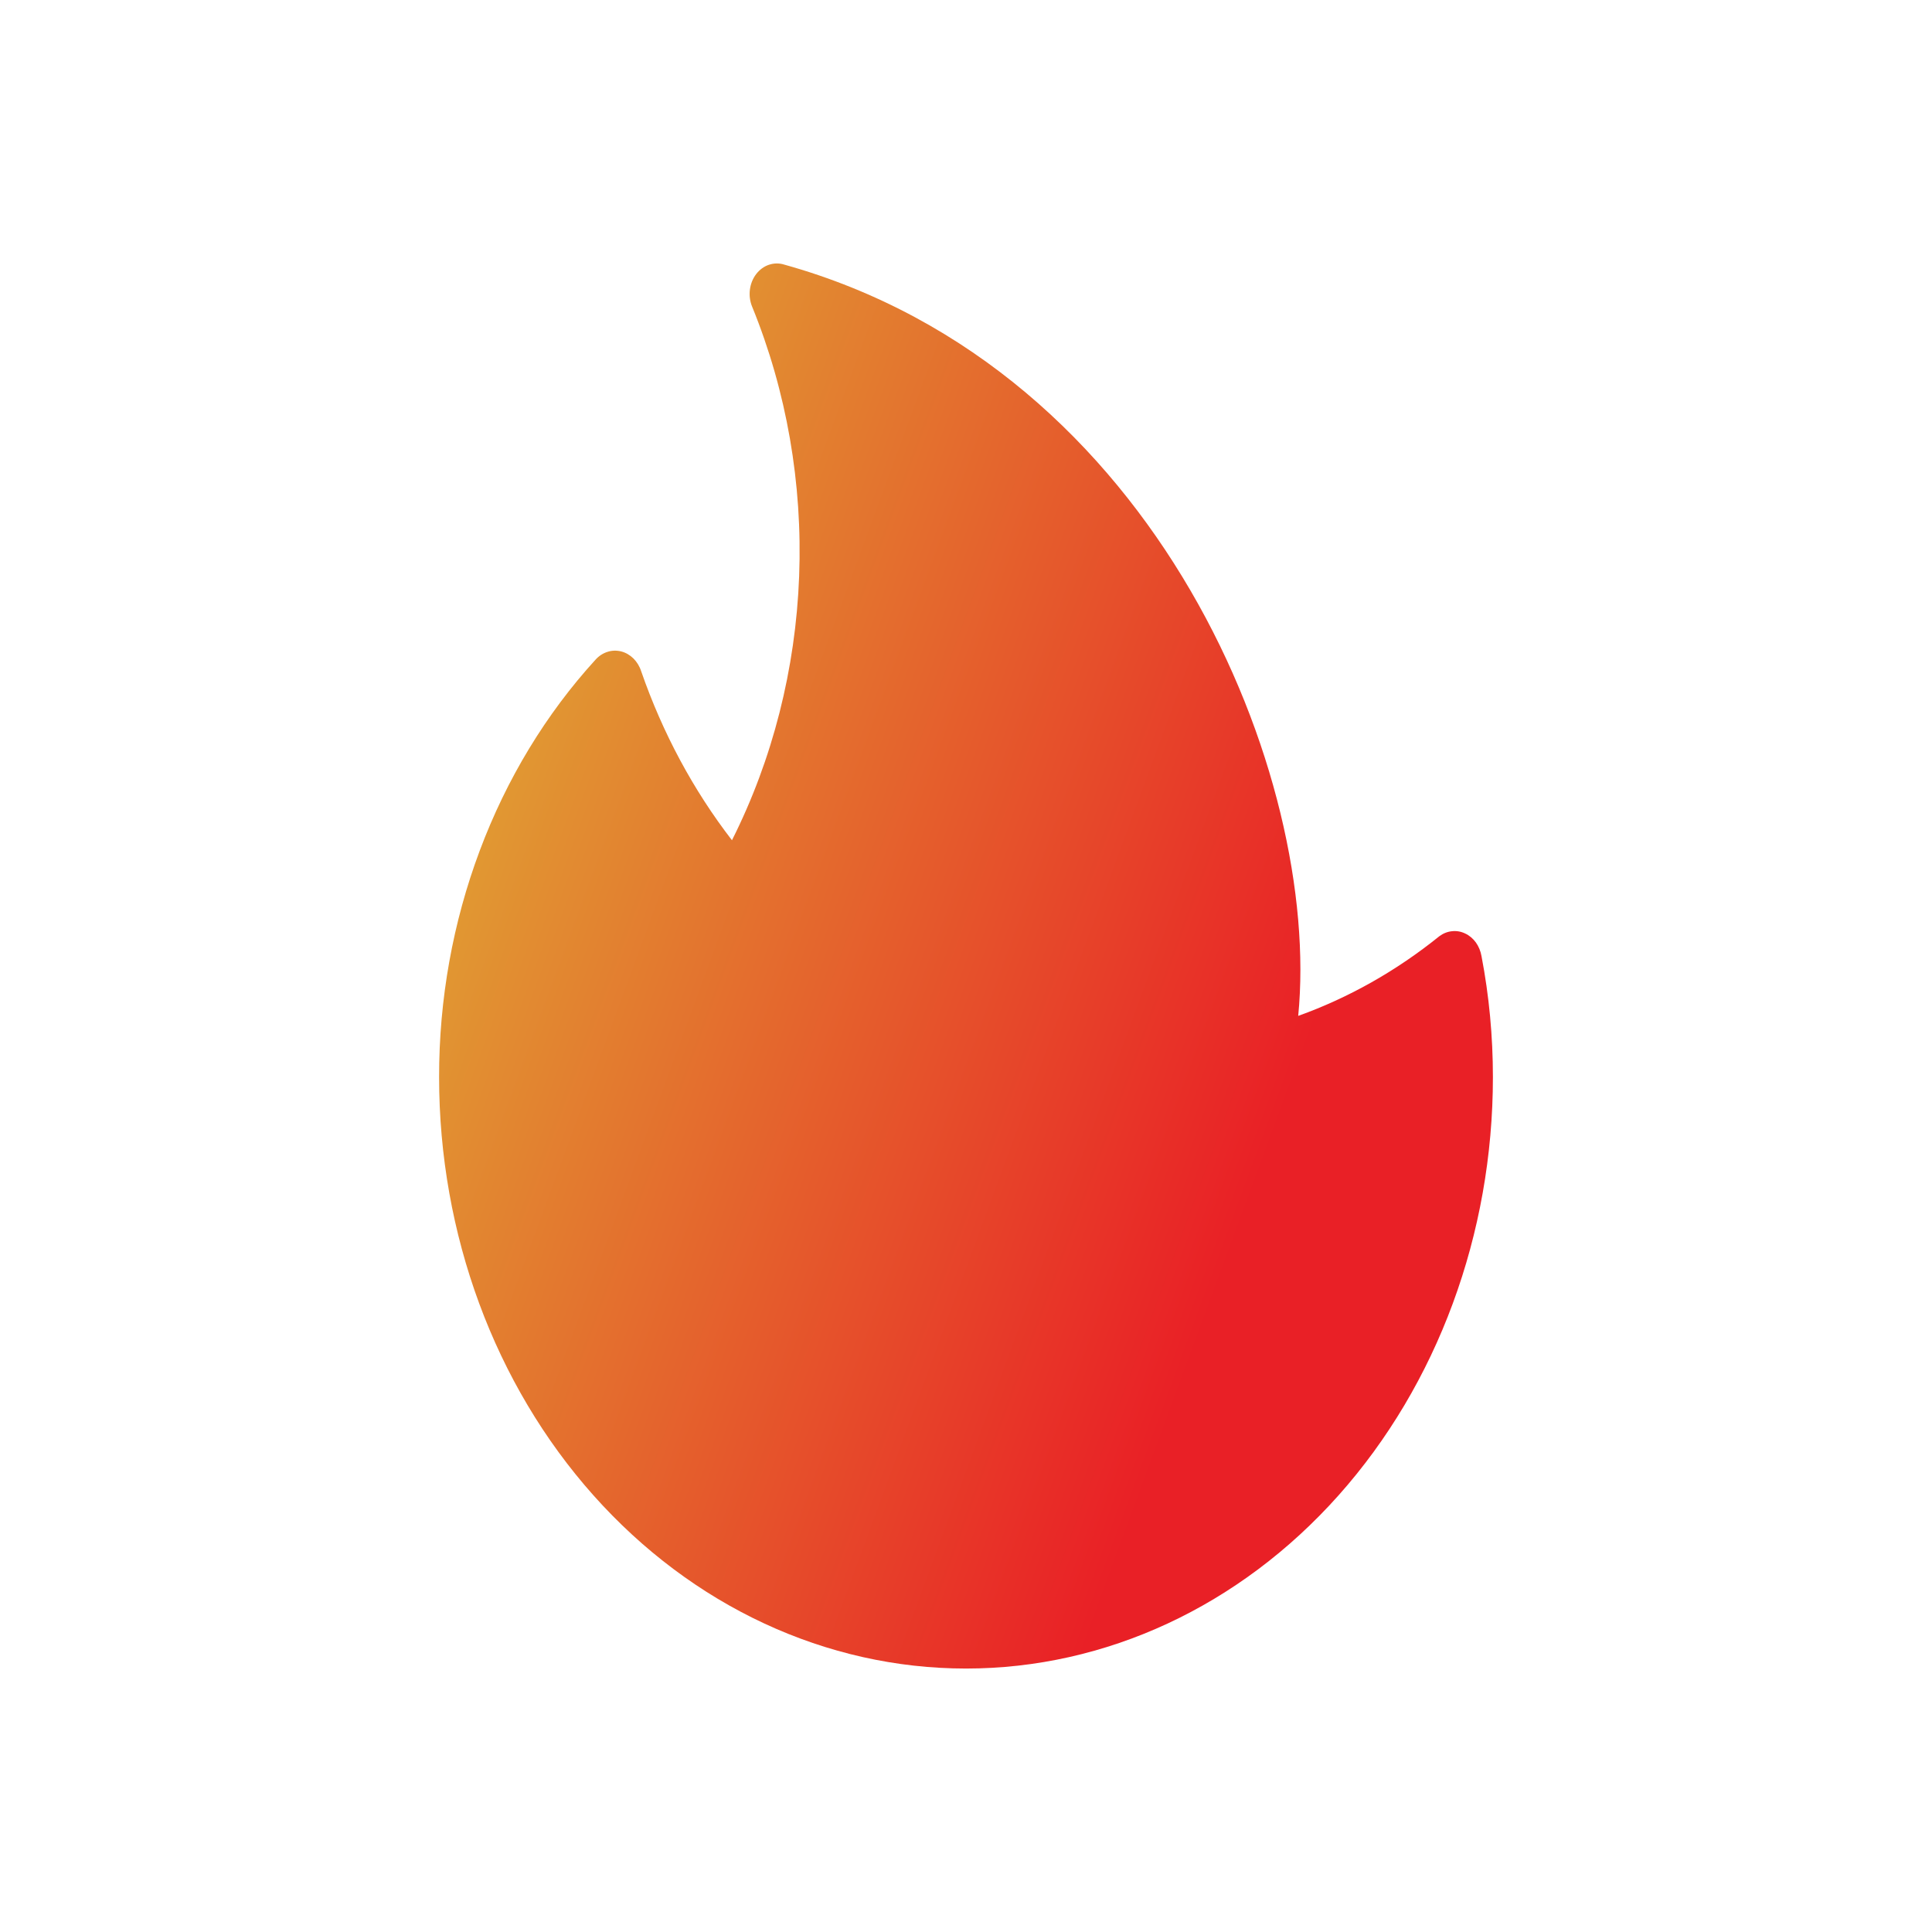 <svg width="22" height="22" viewBox="0 0 22 22" fill="none" xmlns="http://www.w3.org/2000/svg">
<path d="M17 12.265C17 14.052 16.368 15.764 15.243 17.027C14.117 18.291 12.591 19 11 19C9.409 19 7.883 18.291 6.757 17.027C5.632 15.764 5 14.052 5 12.265C4.999 11.38 5.157 10.502 5.463 9.686C5.769 8.869 6.217 8.13 6.782 7.511C6.82 7.469 6.866 7.439 6.917 7.423C6.968 7.406 7.022 7.405 7.074 7.418C7.125 7.431 7.173 7.459 7.213 7.498C7.252 7.537 7.283 7.587 7.301 7.643C7.545 8.347 7.895 8.998 8.335 9.568C8.798 8.648 9.06 7.618 9.1 6.562C9.14 5.506 8.957 4.454 8.565 3.493C8.54 3.433 8.531 3.366 8.539 3.3C8.547 3.234 8.572 3.172 8.61 3.122C8.649 3.071 8.699 3.034 8.756 3.015C8.813 2.996 8.873 2.995 8.93 3.013C13.194 4.202 15.048 8.863 14.783 11.568C15.358 11.362 15.9 11.056 16.39 10.661C16.433 10.629 16.482 10.609 16.534 10.604C16.585 10.598 16.637 10.607 16.684 10.63C16.732 10.652 16.773 10.687 16.806 10.732C16.838 10.777 16.86 10.83 16.87 10.887C16.957 11.34 17 11.802 17 12.265Z" fill="url(#paint0_linear_16592_9018)"/>
<defs>
<linearGradient id="paint0_linear_16592_9018" x1="3" y1="3" x2="16.357" y2="7.918" gradientUnits="userSpaceOnUse">
<stop stop-color="#DDD138"/>
<stop offset="1" stop-color="#E92026"/>
</linearGradient>
</defs>
</svg>
